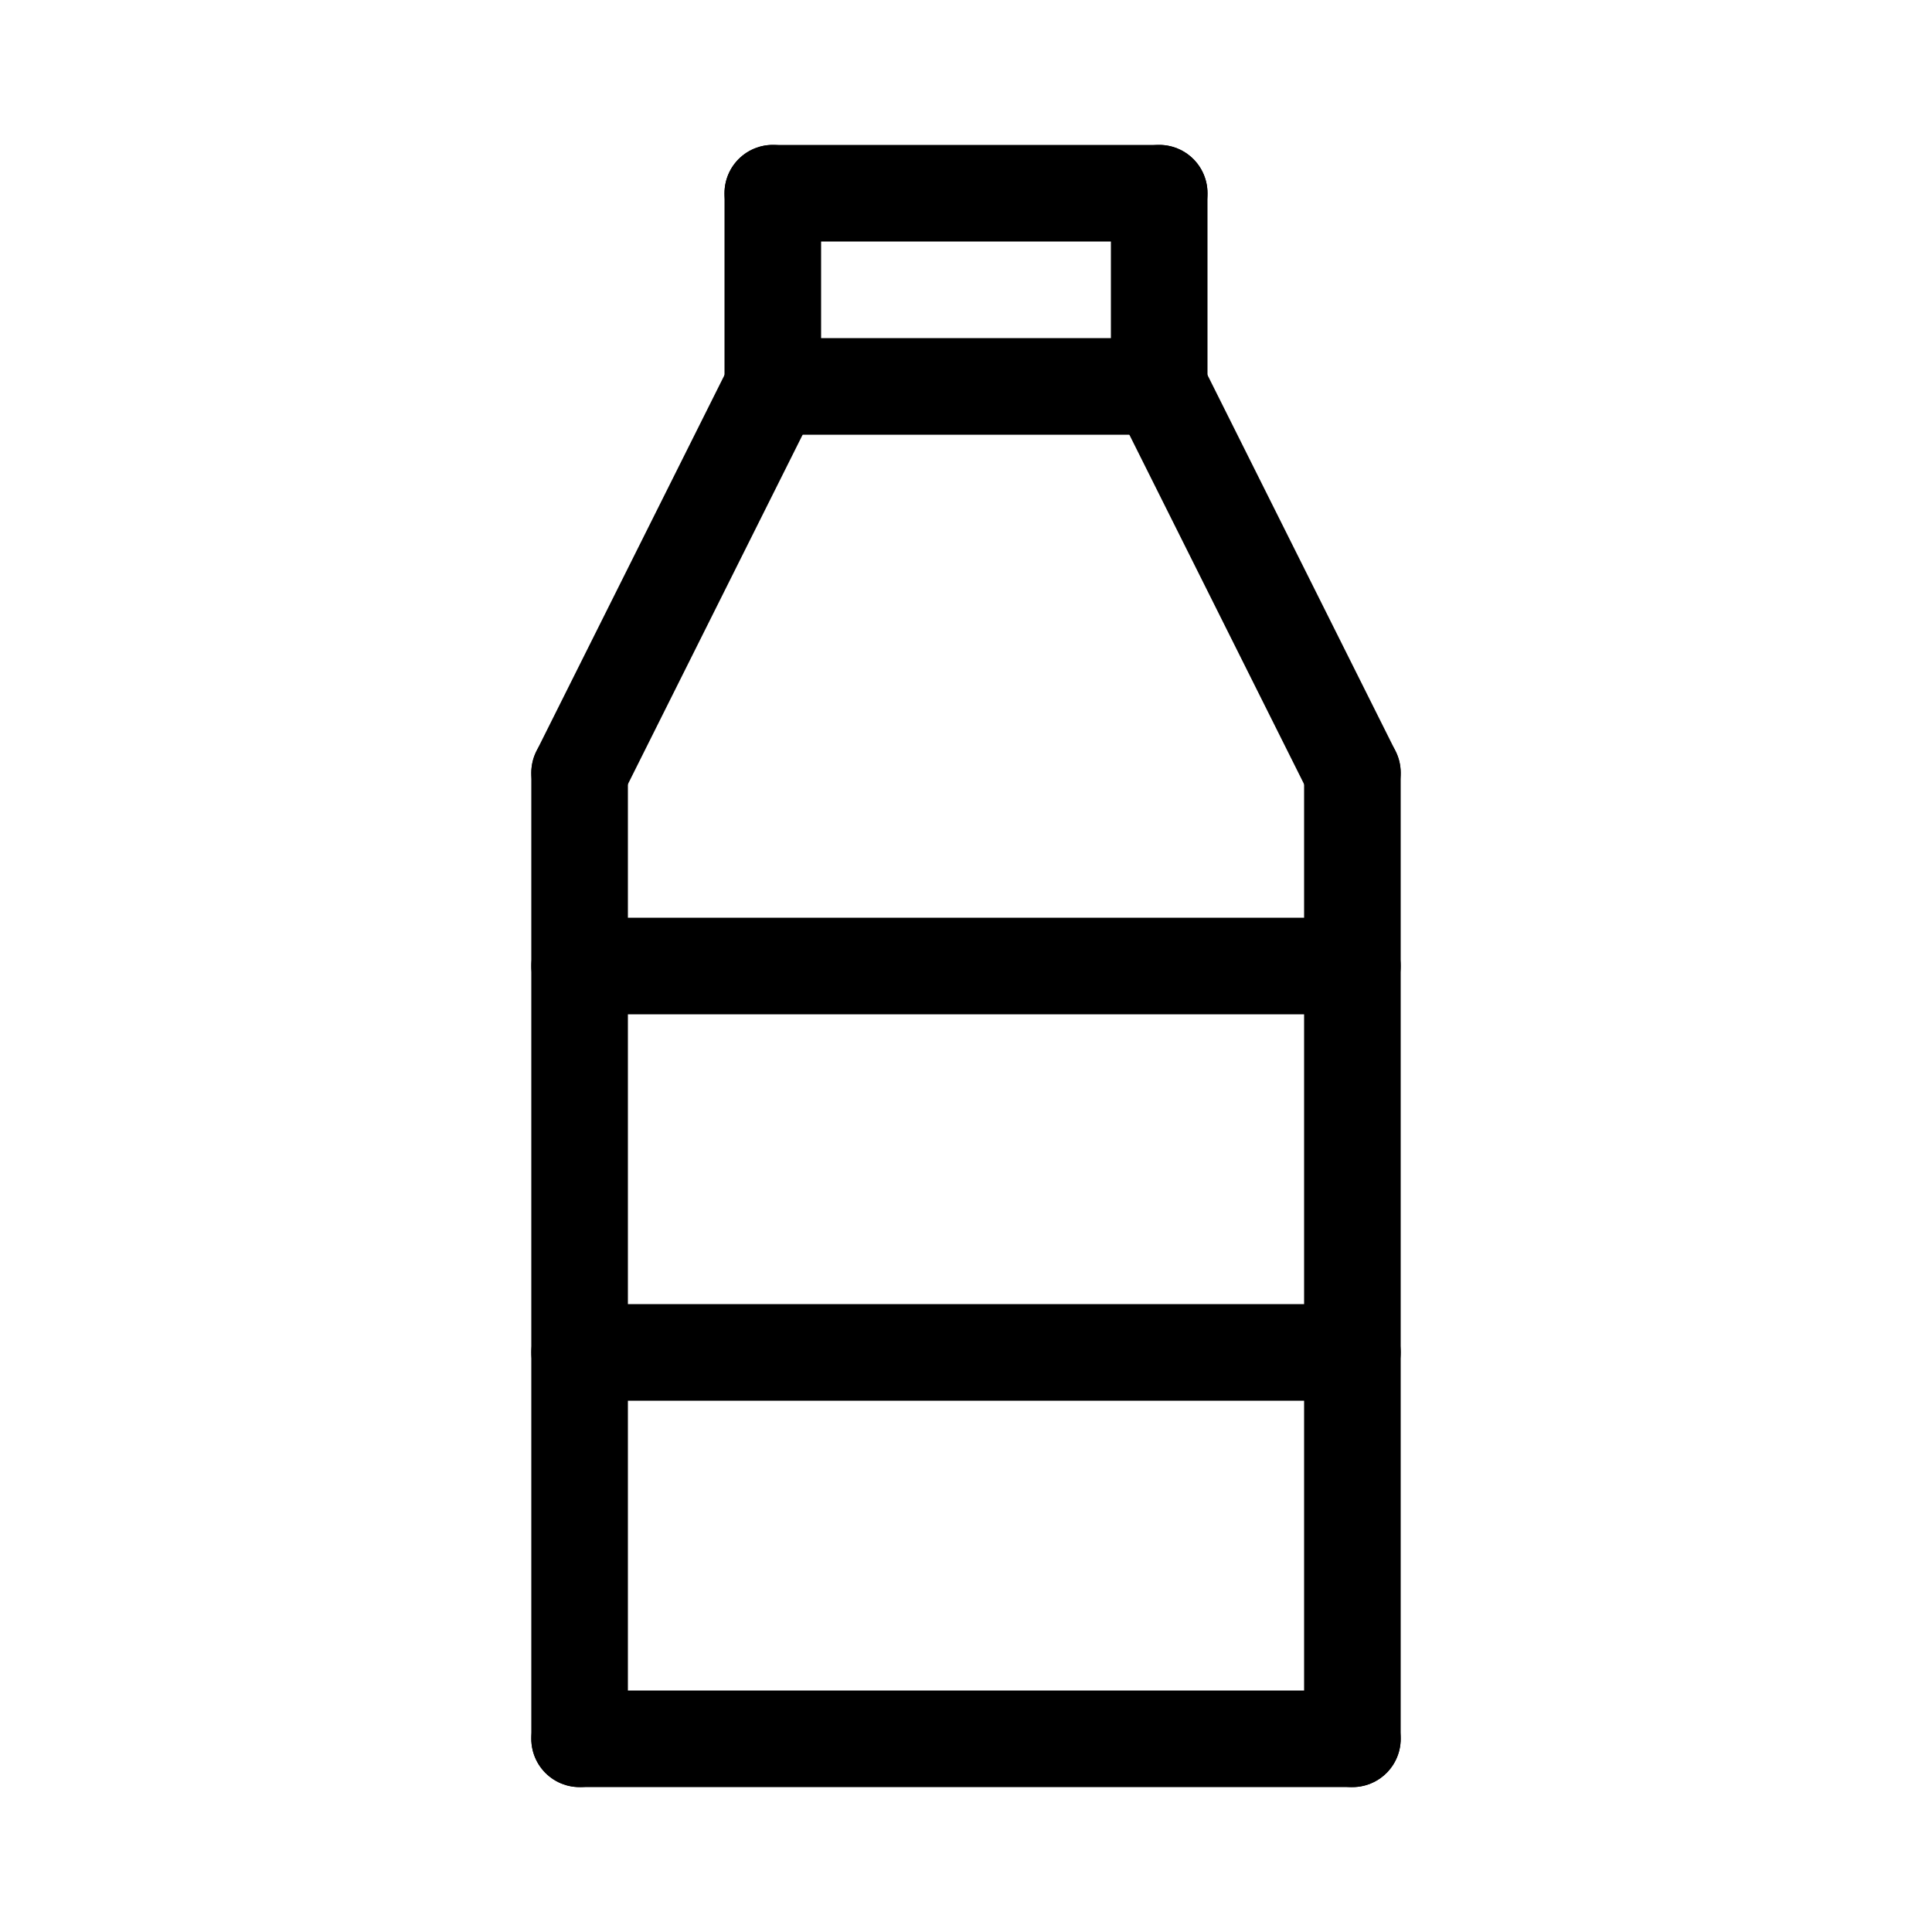 <svg id="Set_4" data-name="Set 4" xmlns="http://www.w3.org/2000/svg" viewBox="0 0 10 10"><defs><style>.cls-1{fill:none;stroke:#000;stroke-linecap:round;stroke-linejoin:round;stroke-width:0.5px;}</style></defs><title>Set_4</title><line class="cls-1" x1="4" y1="1" x2="6" y2="1"/><line class="cls-1" x1="4" y1="2" x2="6" y2="2"/><line class="cls-1" x1="6" y1="1" x2="6" y2="2"/><line class="cls-1" x1="4" y1="1" x2="4" y2="2"/><line class="cls-1" x1="4" y1="2" x2="3" y2="4"/><line class="cls-1" x1="3" y1="4" x2="3" y2="9"/><line class="cls-1" x1="6" y1="2" x2="7" y2="4"/><line class="cls-1" x1="7" y1="4" x2="7" y2="9"/><line class="cls-1" x1="3" y1="5" x2="7" y2="5"/><line class="cls-1" x1="3" y1="7" x2="7" y2="7"/><line class="cls-1" x1="3" y1="9" x2="7" y2="9"/></svg>